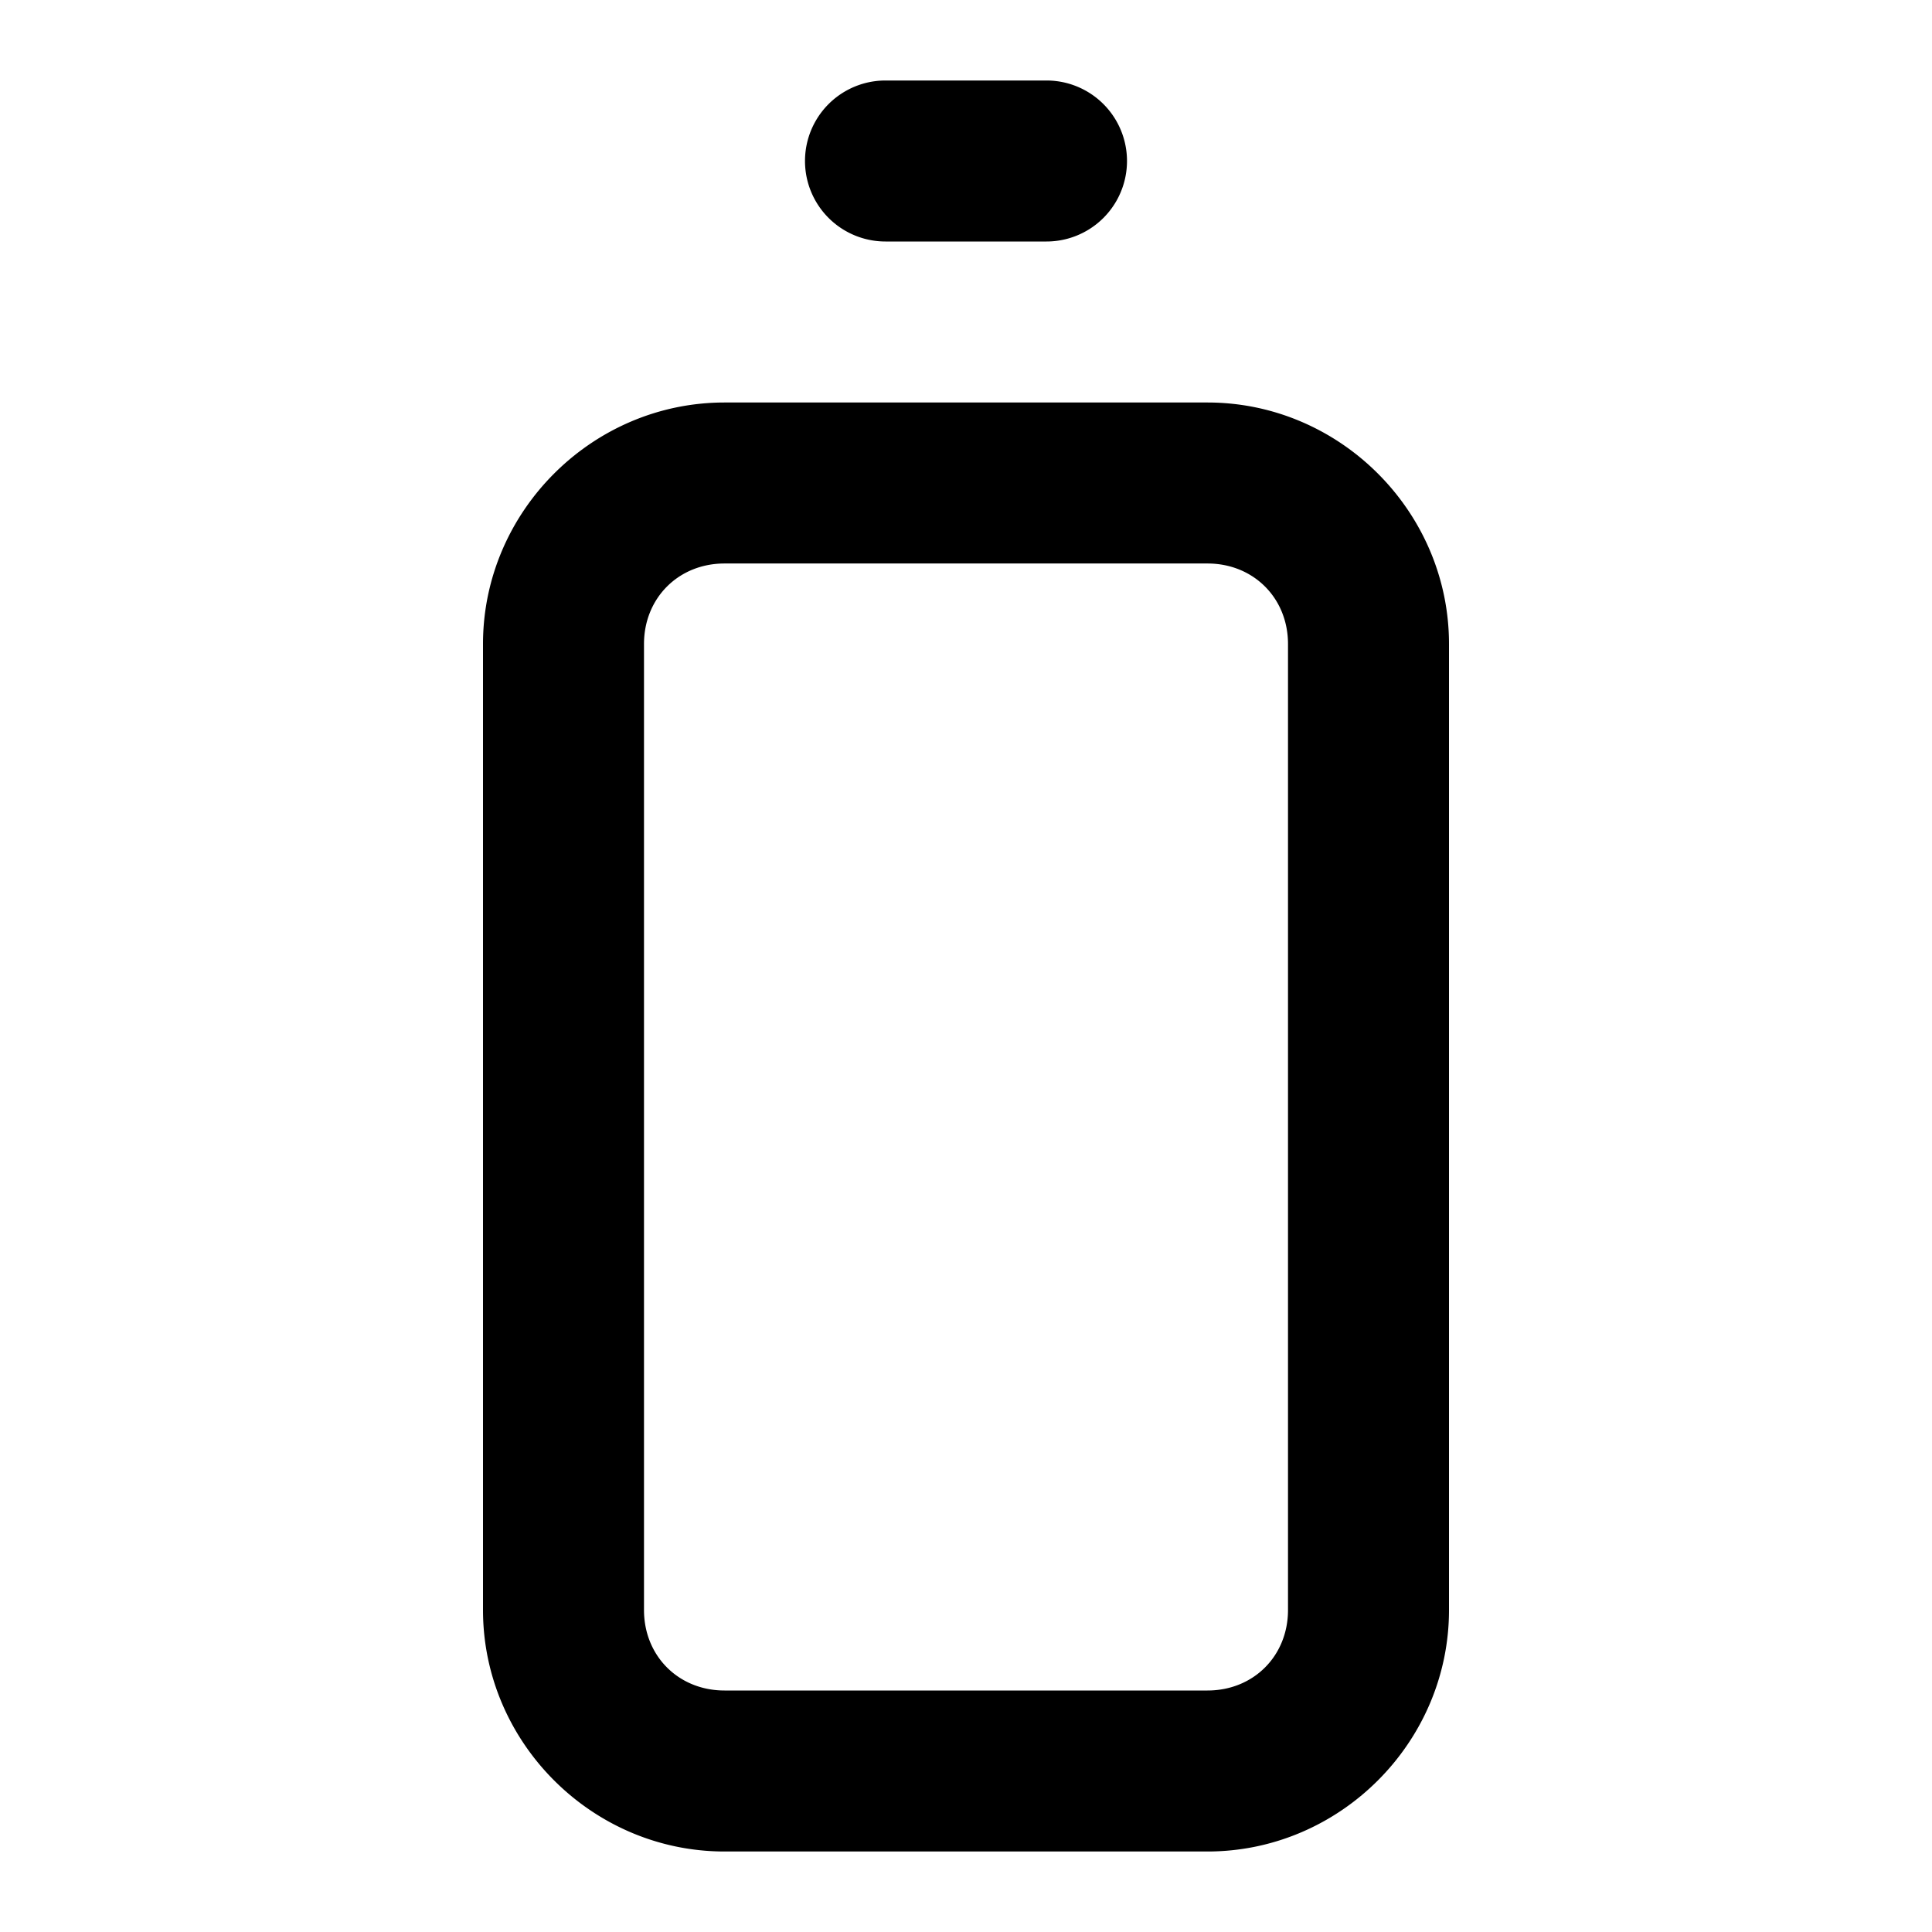 <svg xmlns="http://www.w3.org/2000/svg" xml:space="preserve" width="24" height="24" viewBox="0 0 24 24"><path d="M11 1a1 1 0 0 0 0 2h2a1 1 0 0 0 0-2zM9 5C7.355 5 6 6.355 6 8v12c0 1.645 1.355 3 3 3h6c1.645 0 3-1.355 3-3V8c0-1.645-1.355-3-3-3zm0 2h6c.571 0 1 .429 1 1v12c0 .571-.429 1-1 1H9c-.571 0-1-.429-1-1V8c0-.571.429-1 1-1z"/></svg>